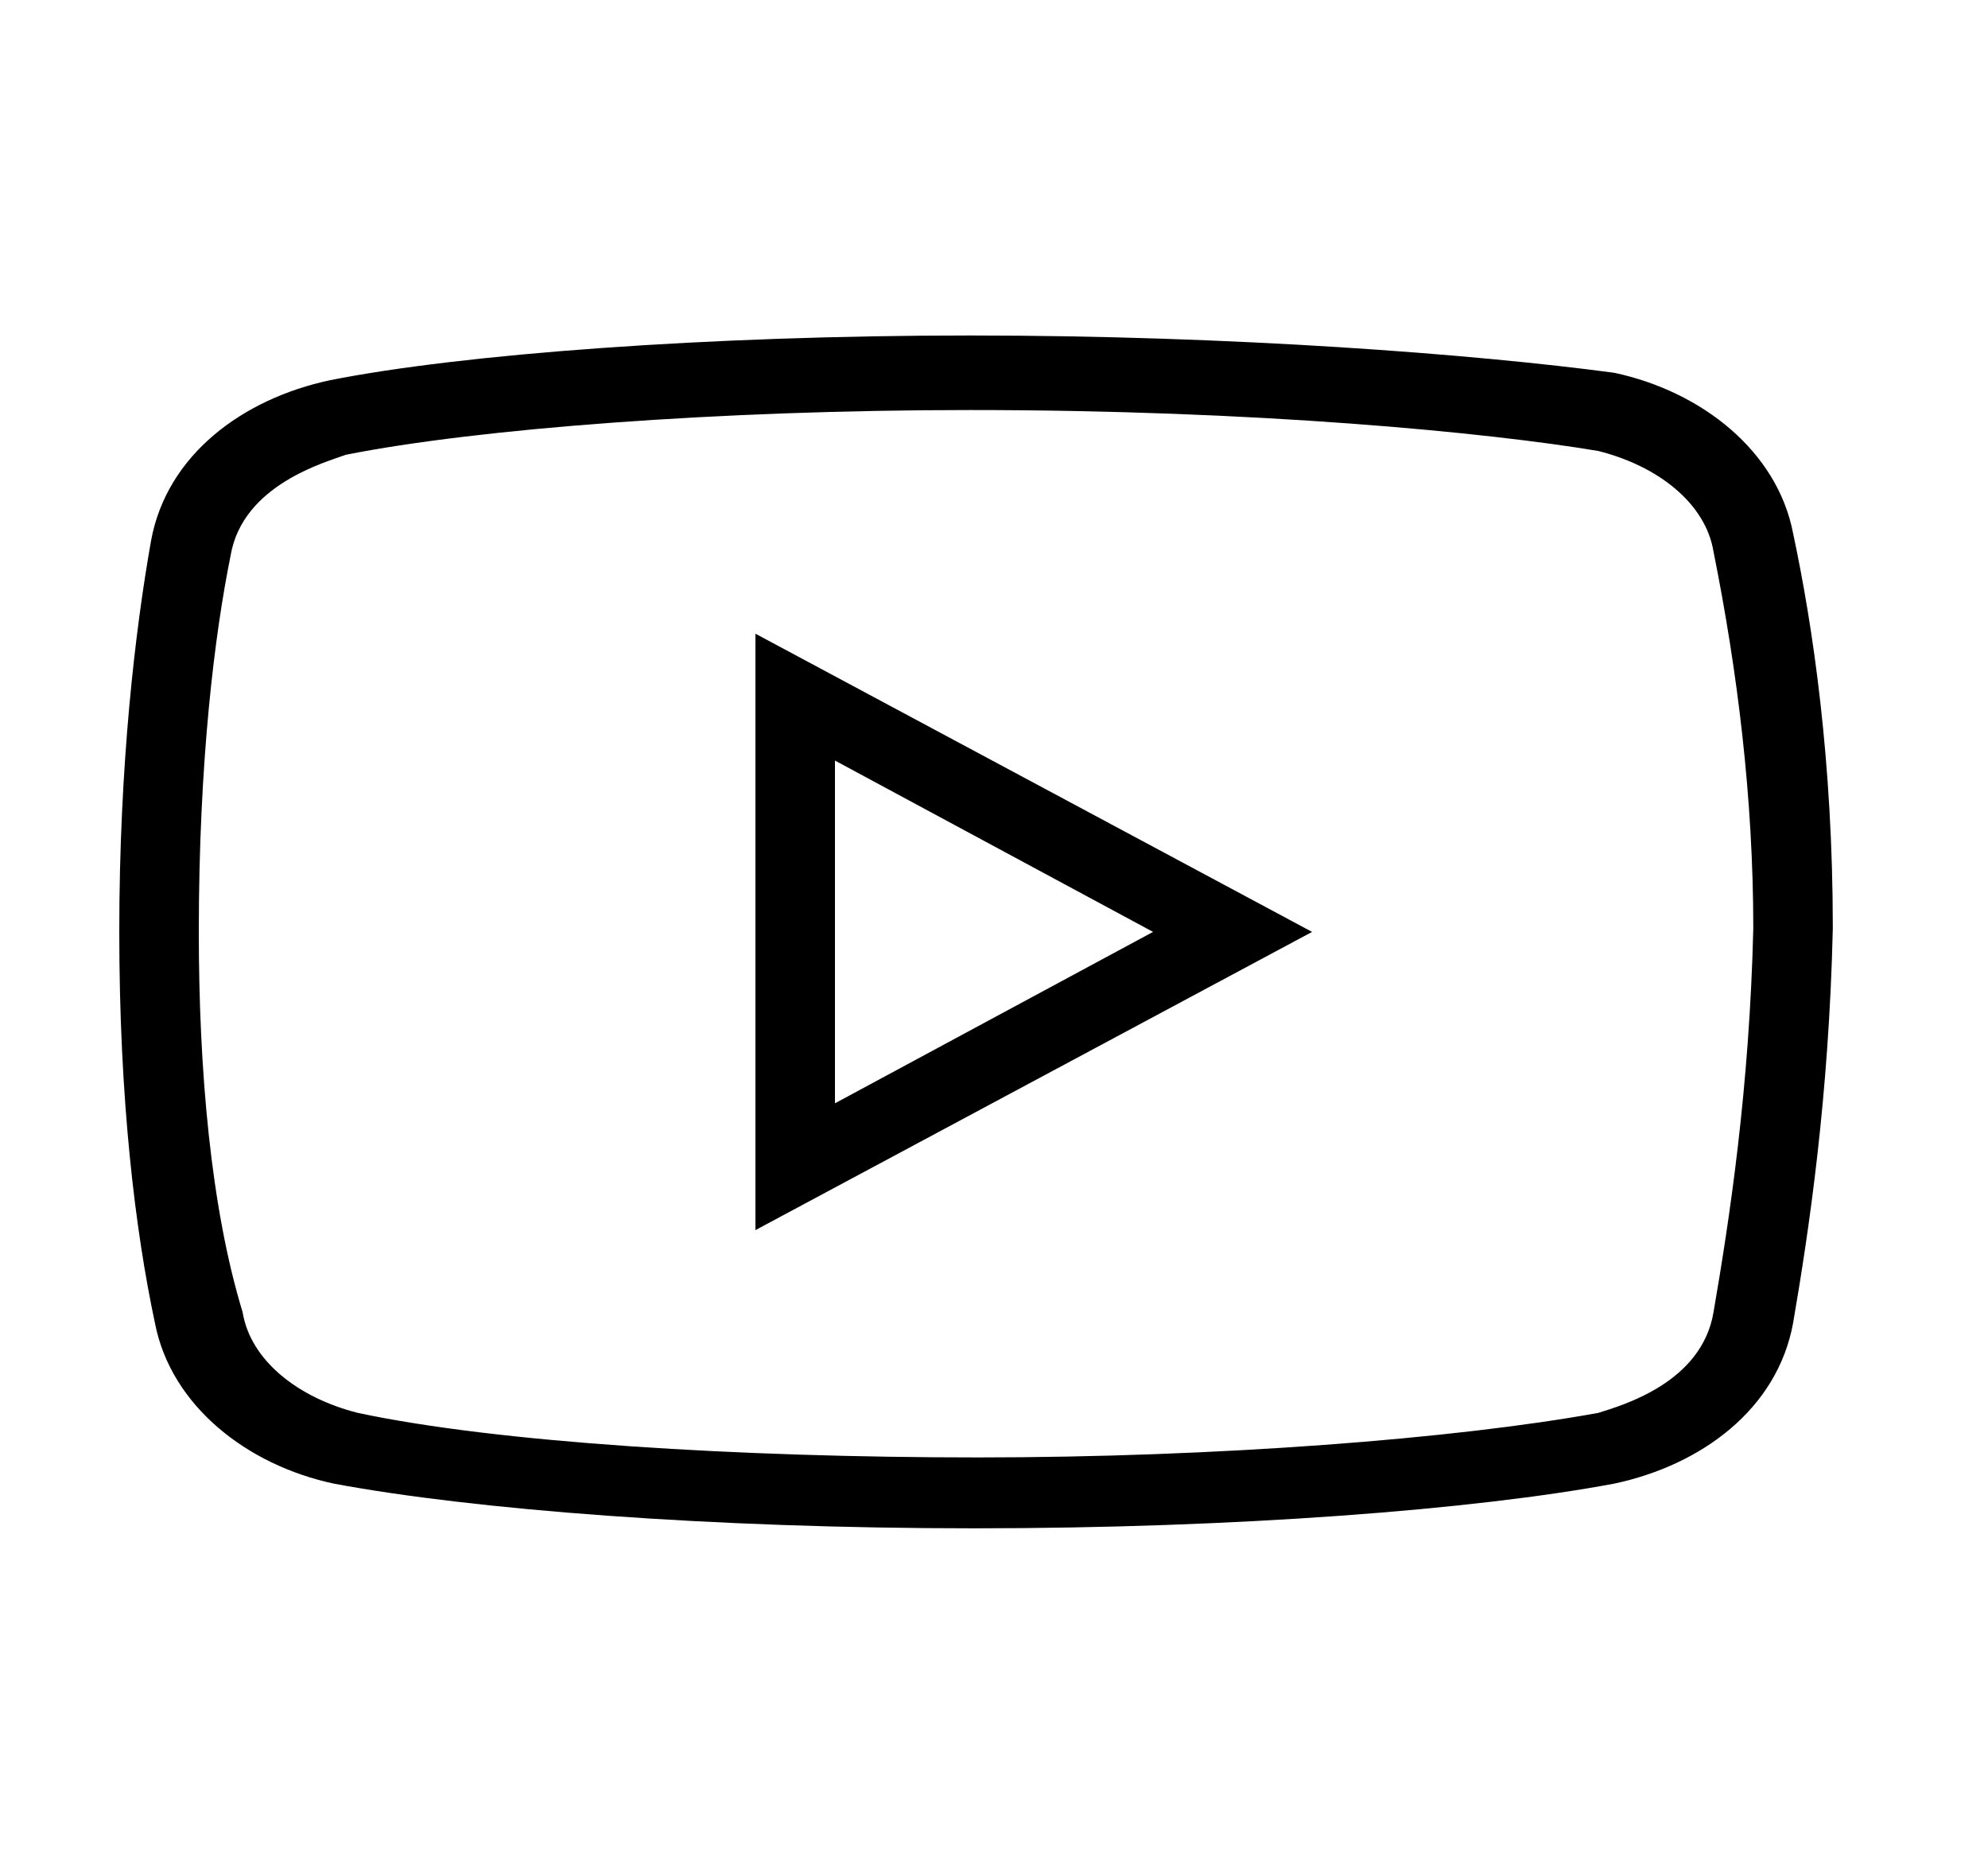 <svg width="32" height="30" viewBox="0 0 32 30" fill="none" xmlns="http://www.w3.org/2000/svg">
<path d="M15.617 5.4C11.392 5.4 7.425 5.7 5.312 6.12C3.905 6.42 2.687 7.32 2.432 8.7C2.177 10.139 1.92 12.3 1.92 15C1.92 17.7 2.175 19.8 2.495 21.3C2.752 22.62 3.967 23.581 5.375 23.881C7.617 24.3 11.455 24.6 15.68 24.6C19.905 24.6 23.742 24.3 25.982 23.881C27.392 23.581 28.607 22.681 28.862 21.3C29.12 19.8 29.44 17.642 29.502 14.942C29.502 12.242 29.182 10.081 28.862 8.581C28.607 7.261 27.392 6.3 25.982 6C23.742 5.7 19.84 5.4 15.617 5.4ZM15.617 6.6C20.225 6.6 23.935 6.959 25.727 7.259C26.687 7.5 27.455 8.1 27.582 8.881C27.967 10.8 28.222 12.842 28.222 14.942C28.16 17.52 27.84 19.62 27.582 21.12C27.392 22.259 26.112 22.62 25.727 22.742C23.422 23.161 19.582 23.459 15.742 23.459C11.902 23.459 8 23.22 5.76 22.742C4.8 22.5 4.032 21.9 3.905 21.12C3.392 19.439 3.2 17.22 3.2 15C3.2 12.239 3.457 10.2 3.712 8.942C3.905 7.8 5.247 7.439 5.567 7.32C7.68 6.9 11.585 6.6 15.617 6.6ZM12.16 10.2V19.8L21.12 15L12.16 10.2ZM13.44 12.242L18.56 15L13.44 17.759V12.242Z" fill="black"/>
</svg>

